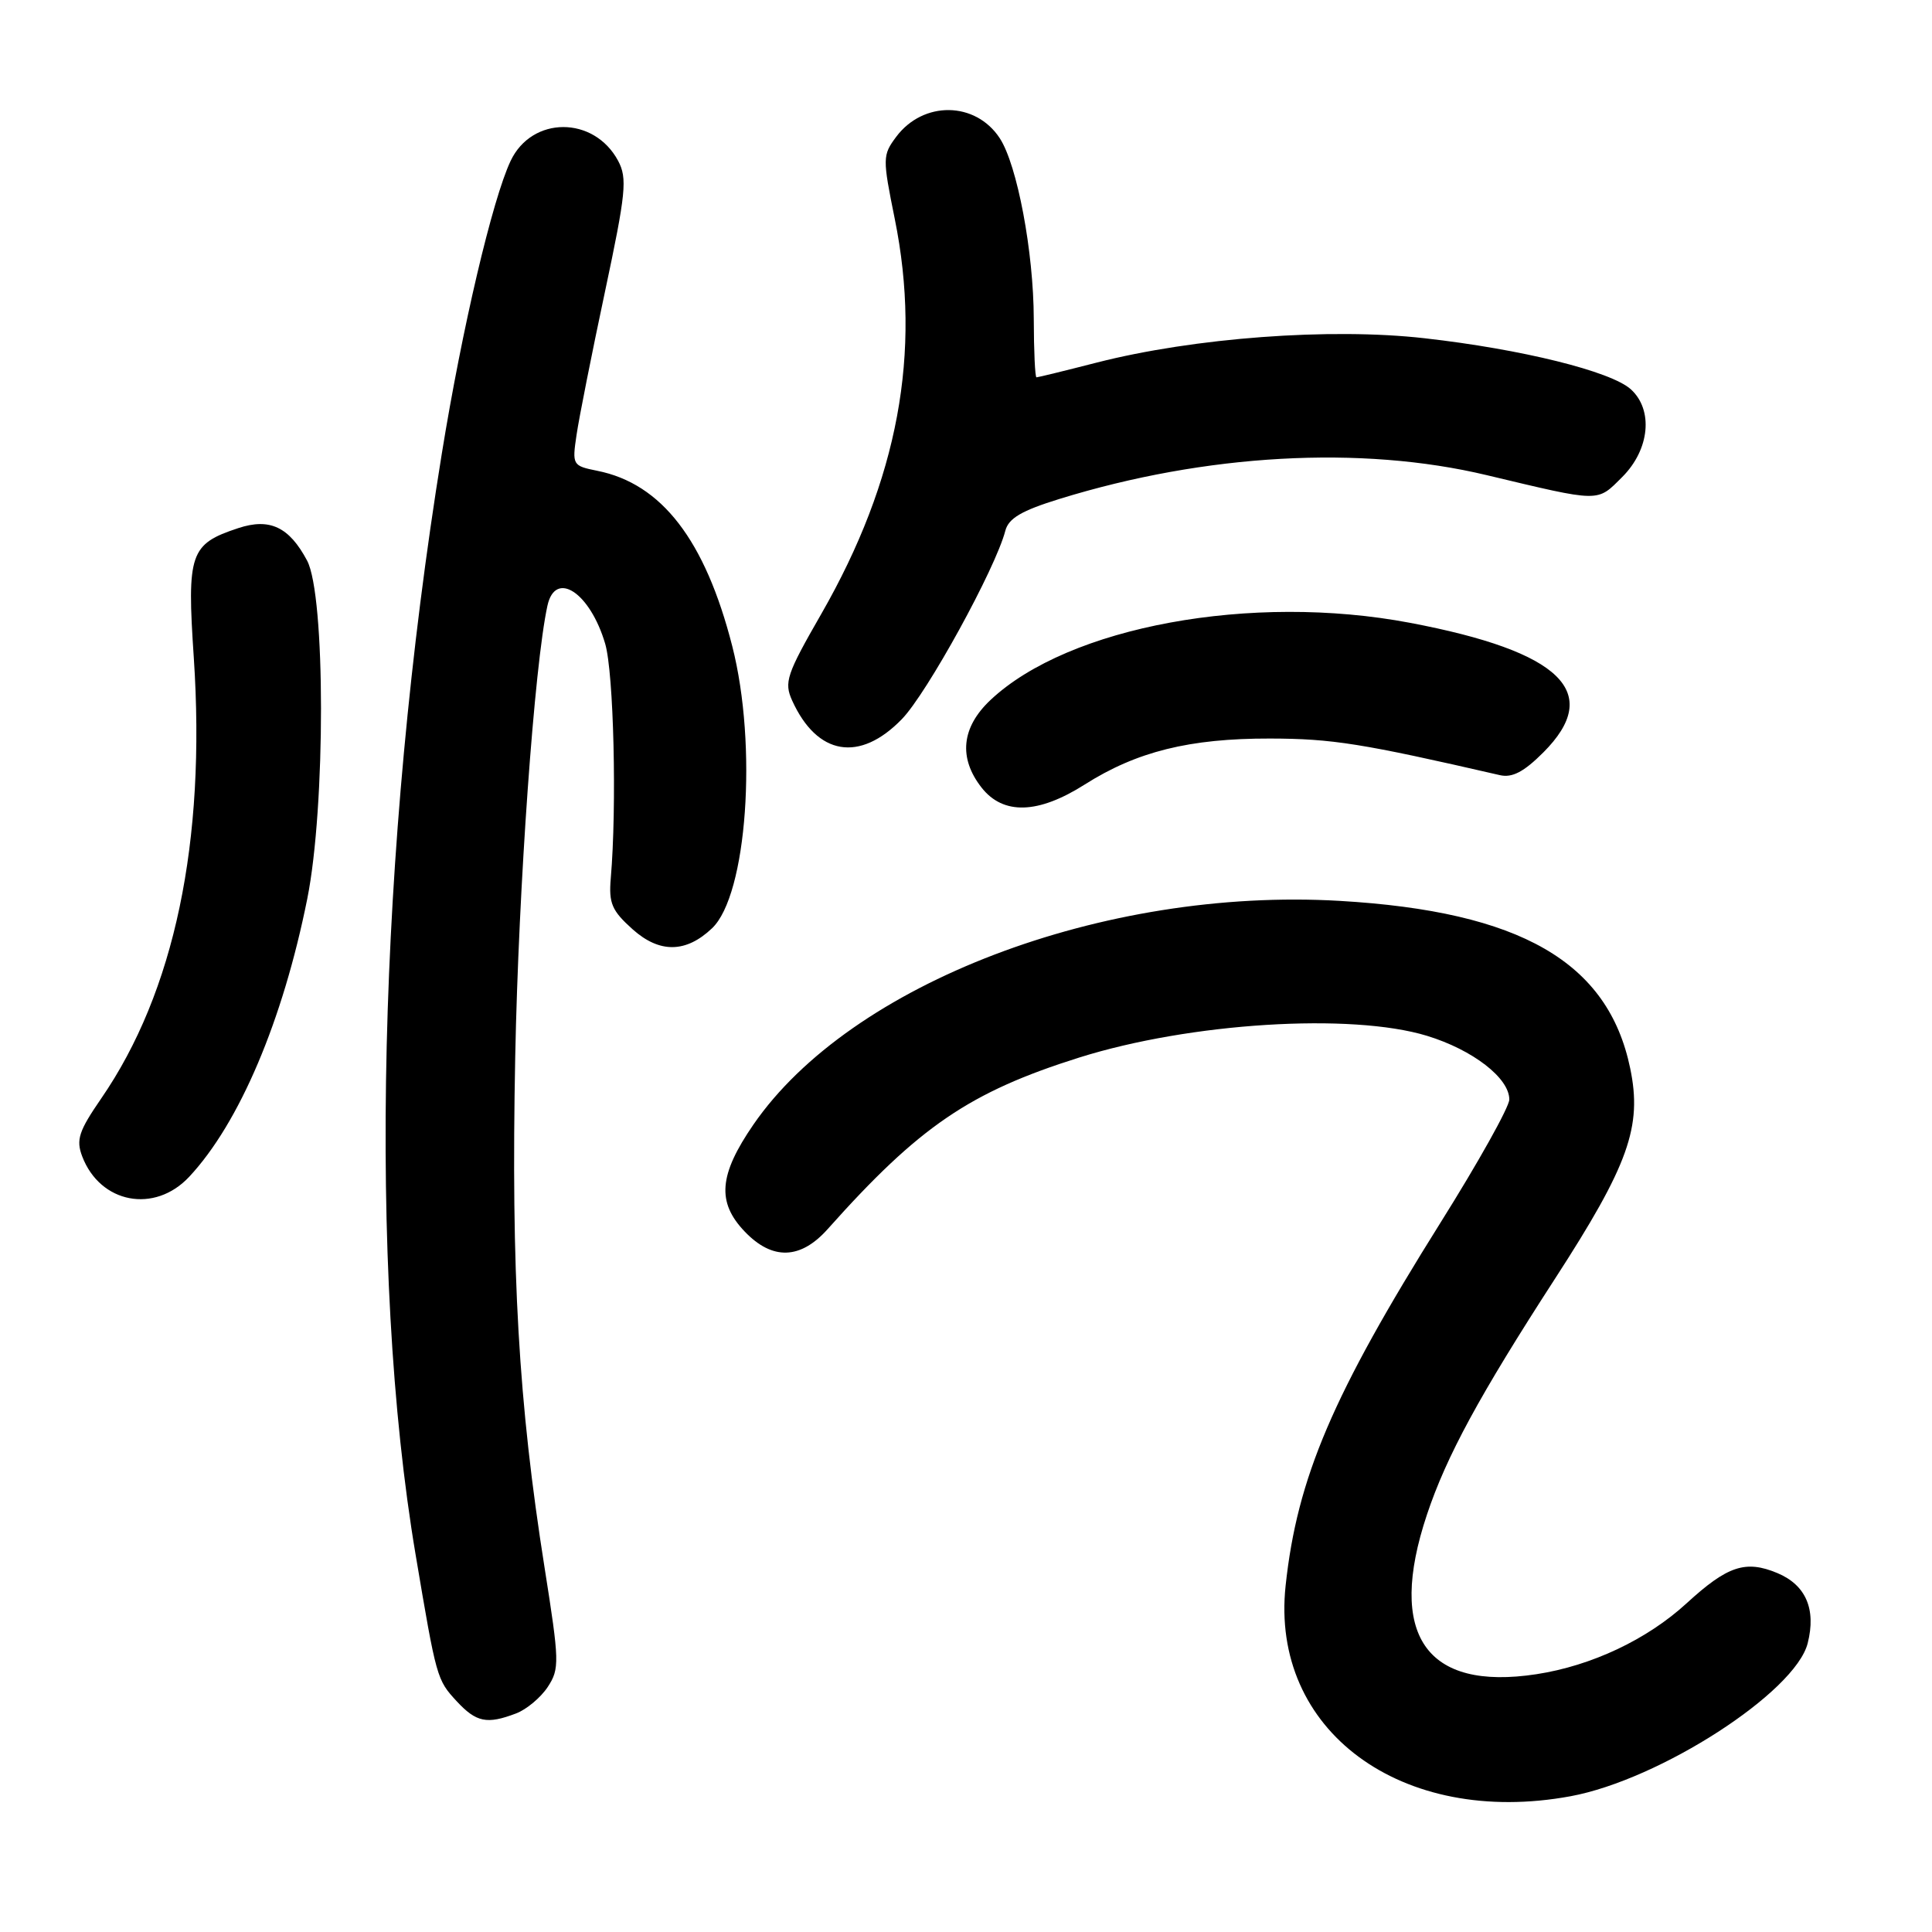 <?xml version="1.0" encoding="UTF-8" standalone="no"?>
<!DOCTYPE svg PUBLIC "-//W3C//DTD SVG 1.1//EN" "http://www.w3.org/Graphics/SVG/1.1/DTD/svg11.dtd" >
<svg xmlns="http://www.w3.org/2000/svg" xmlns:xlink="http://www.w3.org/1999/xlink" version="1.1" viewBox="0 0 256 256">
 <g >
 <path fill="currentColor"
d=" M 208.11 238.01 C 219.93 235.83 237.90 224.23 239.53 217.73 C 240.67 213.21 239.28 210.02 235.51 208.44 C 231.30 206.68 228.90 207.48 223.50 212.43 C 218.25 217.25 210.89 220.72 203.59 221.84 C 188.91 224.09 183.77 216.62 189.07 200.72 C 191.65 192.97 196.04 184.89 206.03 169.46 C 215.80 154.37 217.62 149.29 216.01 141.56 C 213.09 127.46 201.47 120.77 177.50 119.37 C 146.18 117.55 112.72 130.32 99.84 149.00 C 95.25 155.67 94.95 159.30 98.69 163.20 C 102.35 167.02 106.08 166.90 109.69 162.84 C 121.80 149.26 128.49 144.70 143.00 140.13 C 157.69 135.51 179.01 134.18 189.08 137.25 C 195.16 139.11 200.01 142.86 199.99 145.70 C 199.98 146.69 195.88 154.03 190.88 162.00 C 176.58 184.82 171.88 195.83 170.35 210.11 C 168.29 229.29 185.69 242.14 208.11 238.01 Z  M 68.38 227.04 C 69.76 226.52 71.65 224.94 72.58 223.53 C 74.16 221.11 74.13 220.19 72.16 207.73 C 68.70 185.88 67.71 168.64 68.27 140.00 C 68.72 117.40 70.81 88.13 72.54 80.25 C 73.59 75.48 78.19 78.51 80.19 85.30 C 81.32 89.15 81.75 106.83 80.93 116.38 C 80.65 119.69 81.07 120.67 83.83 123.14 C 87.40 126.33 90.90 126.28 94.35 123.00 C 98.99 118.60 100.40 98.79 97.02 85.59 C 93.43 71.56 87.67 64.08 79.13 62.38 C 75.86 61.72 75.80 61.62 76.40 57.60 C 76.73 55.35 78.42 46.84 80.15 38.71 C 82.95 25.53 83.14 23.63 81.90 21.30 C 78.70 15.34 70.48 15.35 67.66 21.32 C 65.25 26.41 61.23 43.50 58.54 60.12 C 50.05 112.50 48.72 168.28 55.07 206.00 C 57.83 222.39 57.88 222.57 60.51 225.42 C 63.11 228.22 64.52 228.51 68.38 227.04 Z  M 25.07 155.93 C 31.72 148.81 37.48 135.24 40.72 119.07 C 43.15 106.92 43.14 78.88 40.69 74.28 C 38.32 69.82 35.74 68.60 31.57 69.98 C 25.17 72.09 24.75 73.30 25.68 87.16 C 27.30 111.54 23.12 131.46 13.40 145.57 C 10.44 149.87 10.06 151.03 10.89 153.22 C 13.27 159.47 20.48 160.84 25.07 155.93 Z  M 143.72 103.96 C 150.62 99.58 157.61 97.84 168.29 97.86 C 176.57 97.88 180.43 98.50 198.74 102.71 C 200.37 103.09 201.92 102.28 204.49 99.71 C 212.45 91.75 206.90 86.33 186.85 82.53 C 165.86 78.55 141.60 83.01 131.25 92.75 C 127.39 96.38 126.98 100.43 130.07 104.37 C 132.94 108.01 137.56 107.87 143.72 103.96 Z  M 119.50 95.29 C 122.84 91.86 131.92 75.32 133.21 70.33 C 133.64 68.67 135.37 67.66 140.39 66.11 C 159.74 60.13 180.34 58.98 197.00 62.96 C 212.23 66.59 211.57 66.58 214.97 63.19 C 218.60 59.55 219.10 54.31 216.09 51.58 C 213.45 49.20 201.63 46.27 188.76 44.82 C 176.27 43.40 158.23 44.75 145.34 48.04 C 141.13 49.12 137.53 50.00 137.34 50.00 C 137.15 50.00 136.99 46.51 136.98 42.25 C 136.96 33.39 134.79 21.85 132.47 18.31 C 129.26 13.42 122.34 13.33 118.75 18.13 C 116.94 20.56 116.93 20.95 118.56 29.00 C 122.15 46.72 119.01 63.58 108.83 81.34 C 104.21 89.38 103.87 90.41 104.97 92.84 C 108.28 100.11 113.90 101.06 119.50 95.29 Z "/>
</g>
</svg>